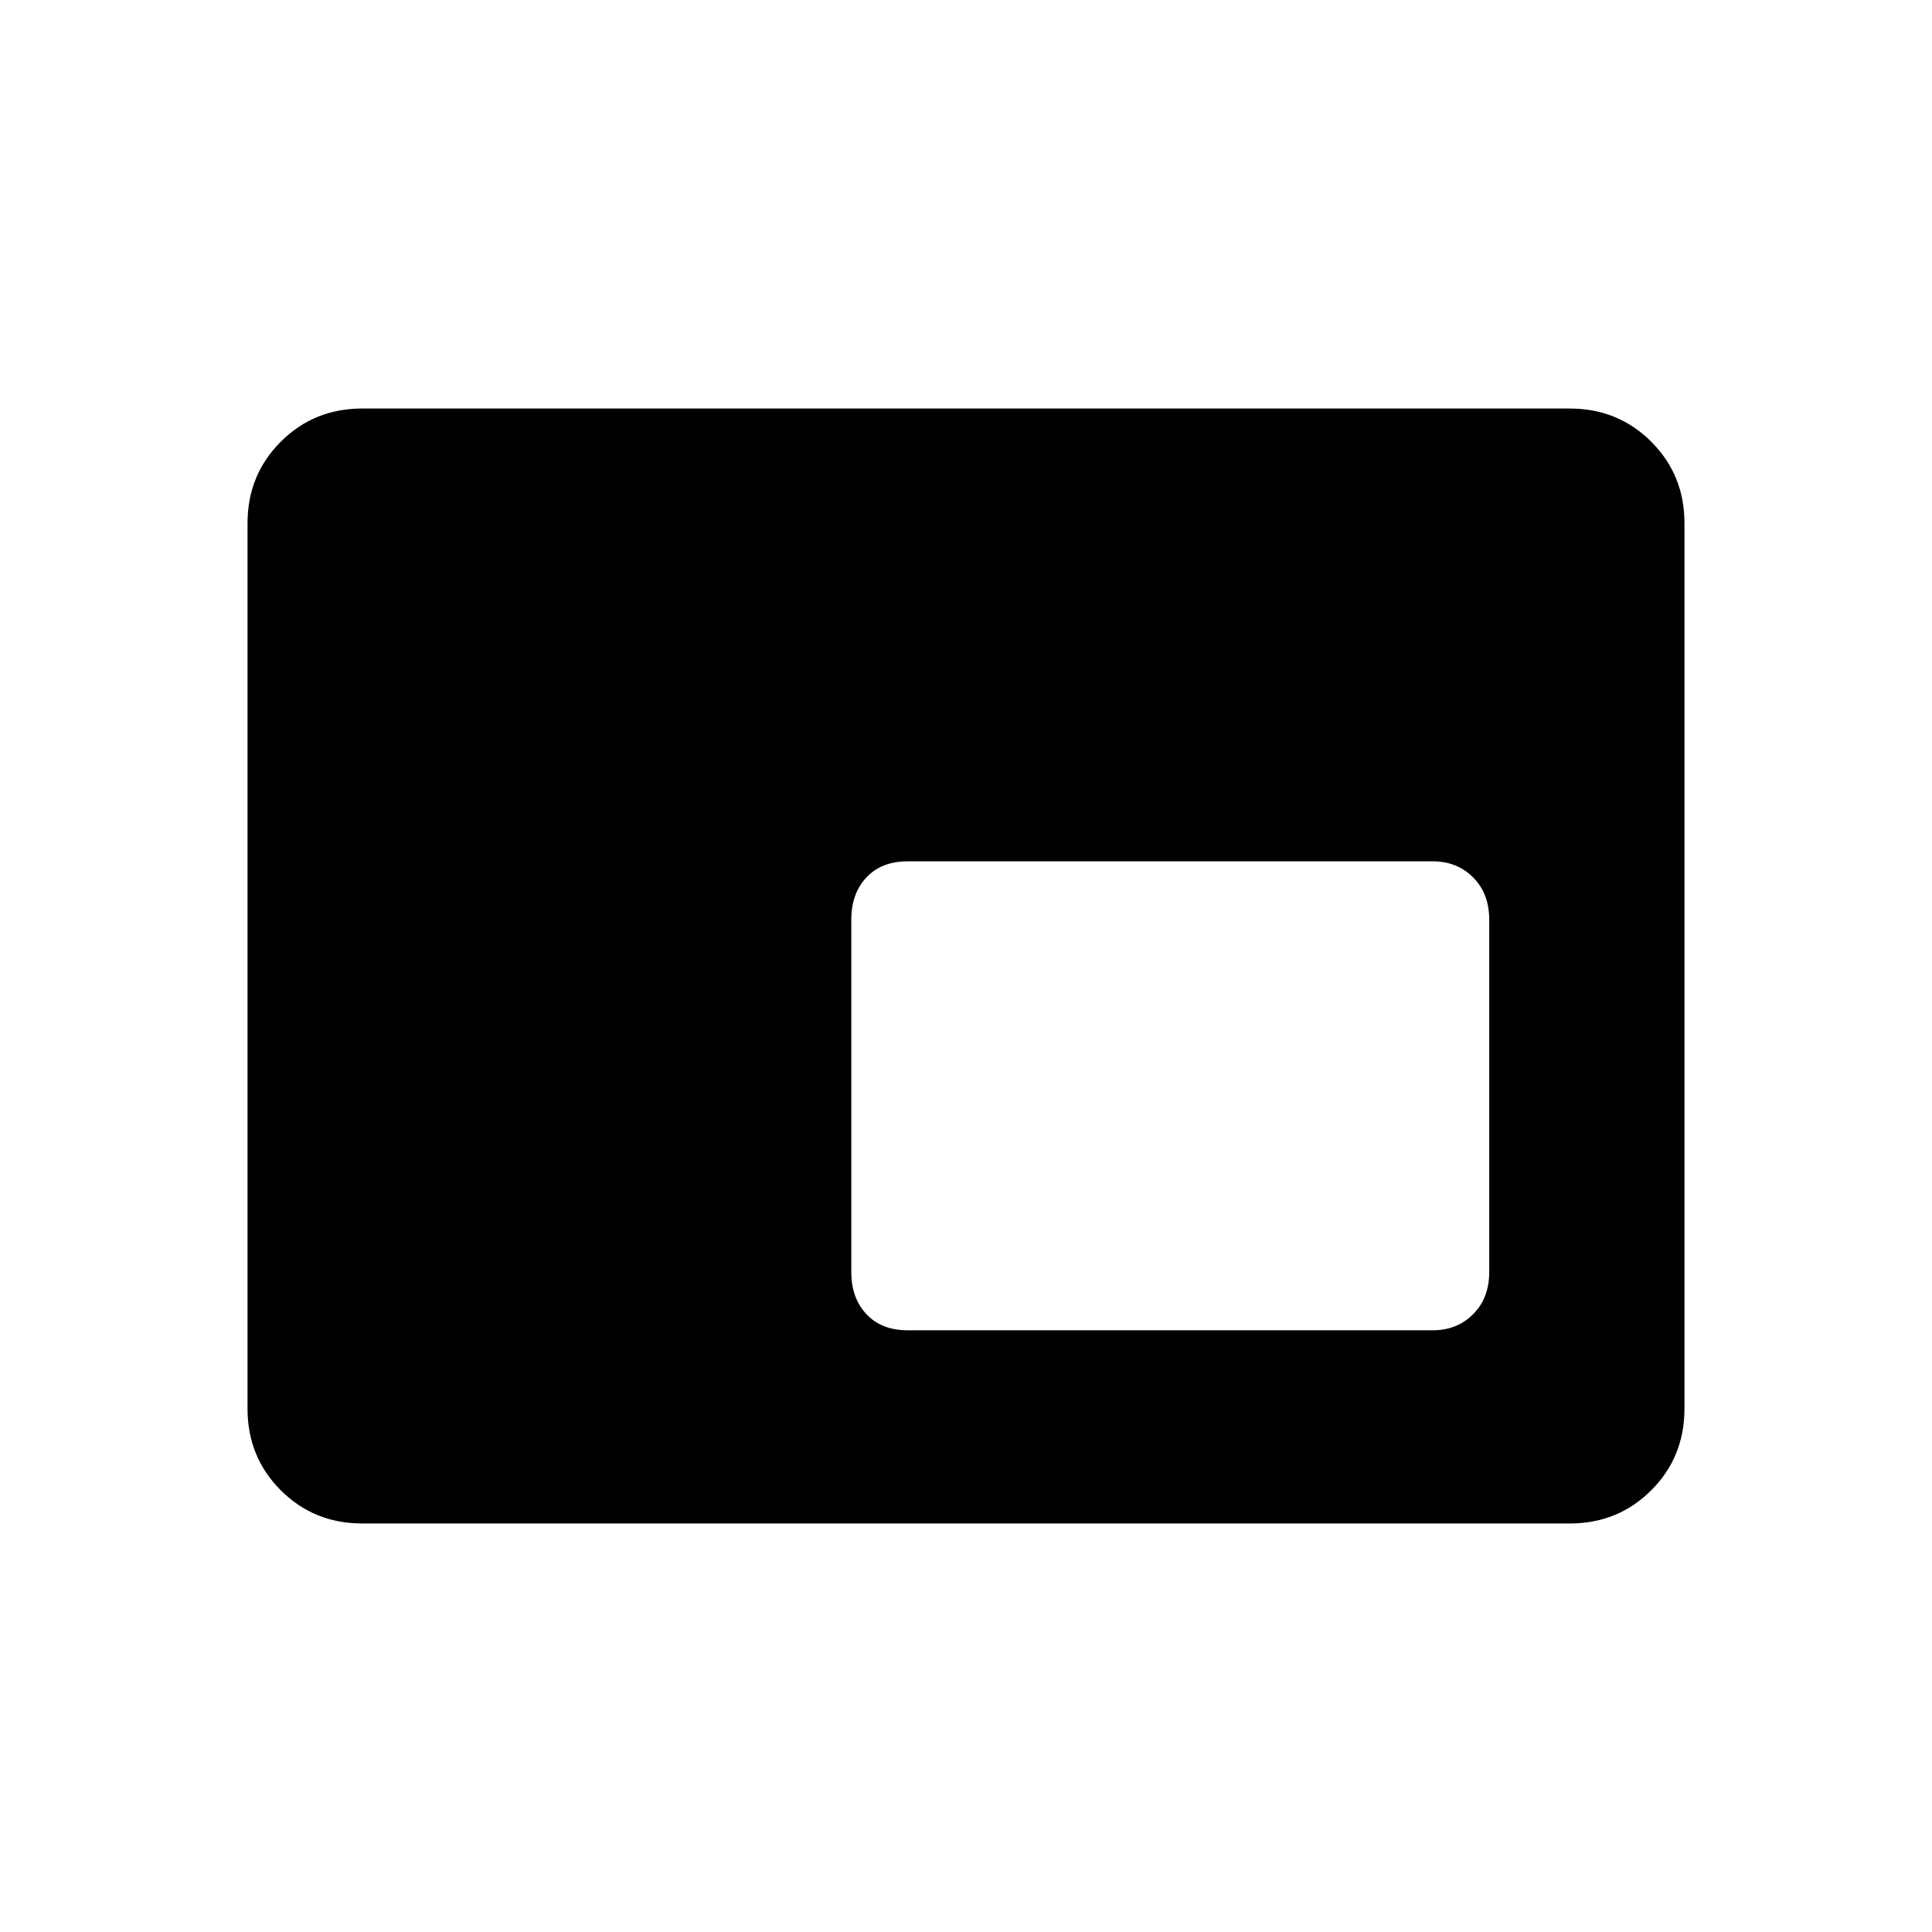 <svg xmlns="http://www.w3.org/2000/svg" height="40" width="40"><path d="M18.792 27.542h10.875q.5 0 .833-.334.333-.333.333-.875v-7.291q0-.542-.333-.875-.333-.334-.833-.334H18.792q-.542 0-.854.334-.313.333-.313.875v7.291q0 .542.313.875.312.334.854.334Zm-11.292 4q-1 0-1.688-.688-.687-.687-.687-1.687V10.833q0-1 .687-1.687.688-.688 1.688-.688h25q1 0 1.688.688.687.687.687 1.687v18.334q0 1-.687 1.687-.688.688-1.688.688Z"/></svg>